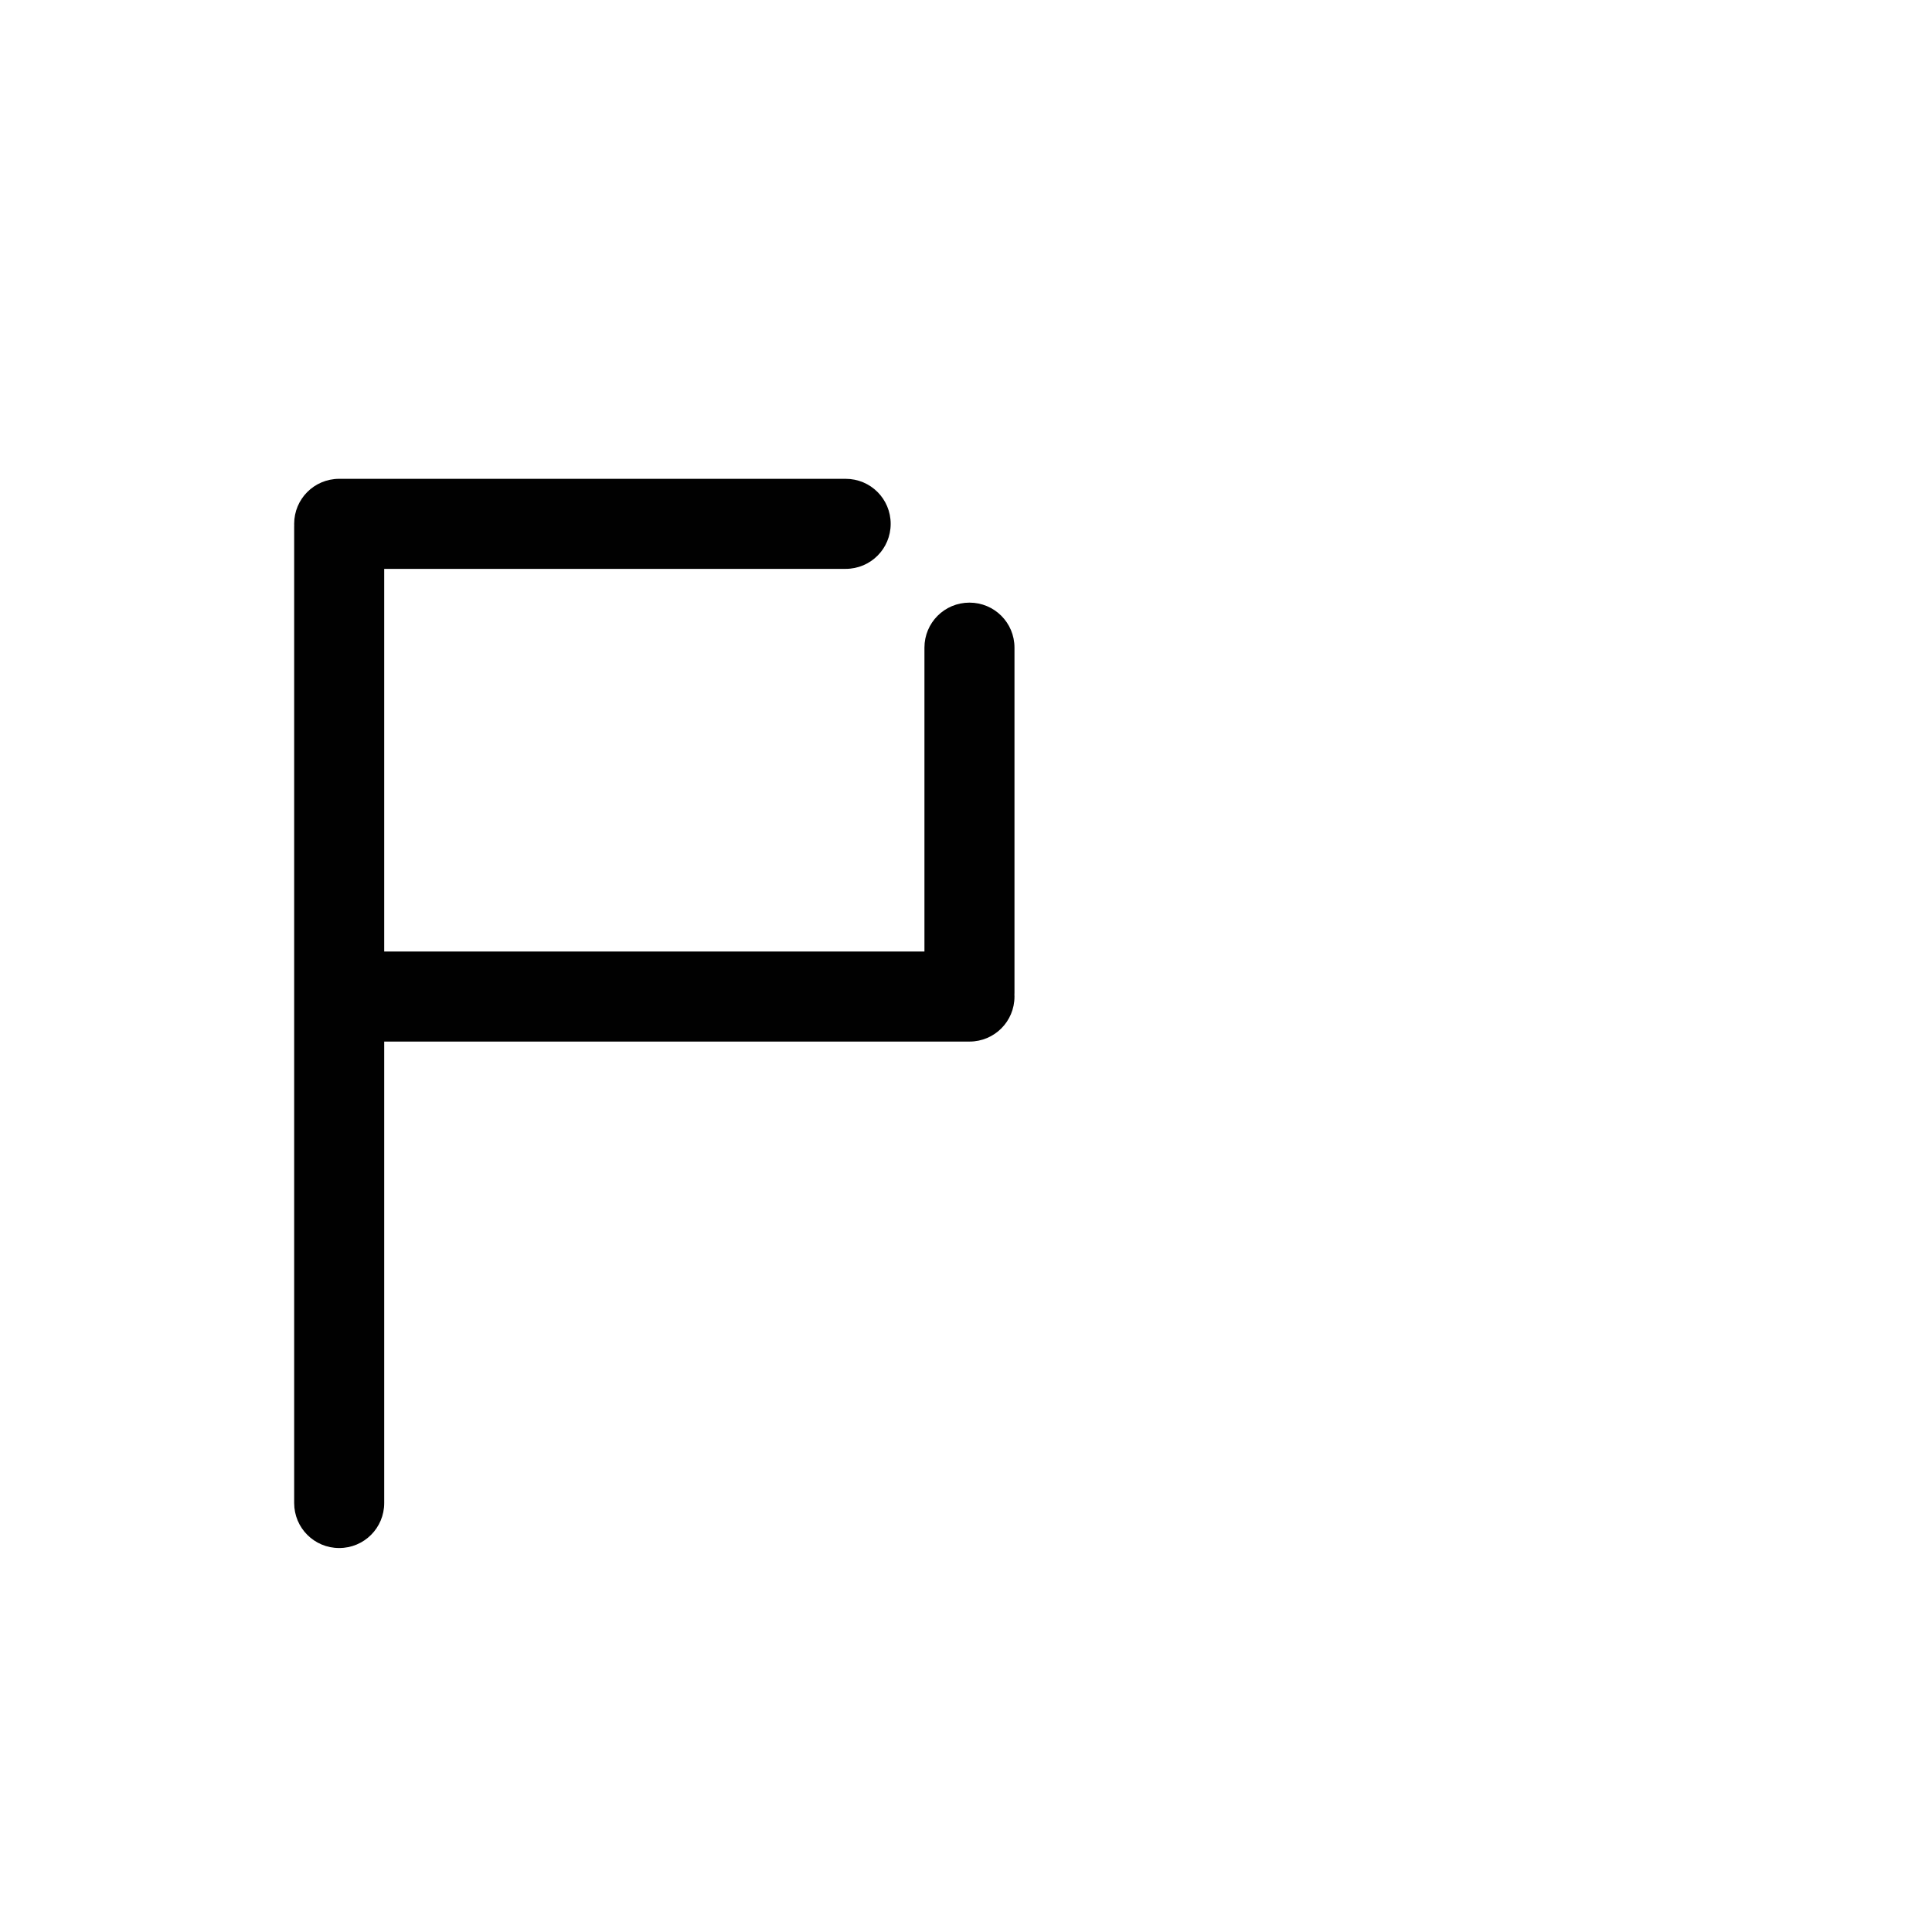 <?xml version="1.0" encoding="UTF-8" standalone="no"?>
<!-- Created with Inkscape (http://www.inkscape.org/) -->

<svg
   xmlns:dc="http://purl.org/dc/elements/1.1/"
   xmlns:cc="http://creativecommons.org/ns#"
   xmlns:rdf="http://www.w3.org/1999/02/22-rdf-syntax-ns#"
   xmlns:svg="http://www.w3.org/2000/svg"
   xmlns="http://www.w3.org/2000/svg"
   xmlns:sodipodi="http://sodipodi.sourceforge.net/DTD/sodipodi-0.dtd"
   xmlns:inkscape="http://www.inkscape.org/namespaces/inkscape"
   width="1000"
   height="1000"
   viewBox="0 0 264.583 264.583"
   version="1.1"
   id="svg8"
   inkscape:version="0.92.4 (5da689c313, 2019-01-14)"
   sodipodi:docname="P.svg">
  <defs
     id="defs2" />
  <sodipodi:namedview
     id="base"
     pagecolor="#ffffff"
     bordercolor="#666666"
     borderopacity="1.0"
     inkscape:pageopacity="0.0"
     inkscape:pageshadow="2"
     inkscape:zoom="0.7"
     inkscape:cx="274.6459"
     inkscape:cy="701.03564"
     inkscape:document-units="mm"
     inkscape:current-layer="layer1"
     showgrid="false"
     units="px"
     inkscape:window-width="1600"
     inkscape:window-height="1149"
     inkscape:window-x="0"
     inkscape:window-y="26"
     inkscape:window-maximized="1"
     showguides="true"
     inkscape:guide-bbox="true">
    <sodipodi:guide
       position="0,52.917"
       orientation="0,1"
       id="guide29"
       inkscape:locked="false"
       inkscape:label=""
       inkscape:color="rgb(0,0,255)" />
    <sodipodi:guide
       position="57.15,139.095"
       orientation="0,1"
       id="guide913"
       inkscape:locked="false" />
    <sodipodi:guide
       position="35.606,52.917"
       orientation="1,0"
       id="guide1095"
       inkscape:locked="false" />
    <sodipodi:guide
       position="35.606,203.729"
       orientation="0,1"
       id="guide1097"
       inkscape:locked="false" />
    <sodipodi:guide
       position="143.329,52.917"
       orientation="1,0"
       id="guide1099"
       inkscape:locked="false" />
  </sodipodi:namedview>
  <g
     inkscape:label="Layer 1"
     inkscape:groupmode="layer"
     id="layer1"
     transform="translate(0,-32.417)">
    <path
       style="fill:#010101;fill-opacity:1;fill-rule:nonzero;stroke:#ffffff;stroke-width:0;stroke-miterlimit:4;stroke-dasharray:none;stroke-opacity:1;paint-order:normal"
       d="M 175.246 247.447 C 175.232 247.447 175.218 247.449 175.203 247.449 C 162.353 247.494 152.021 257.854 152.021 270.715 C 152.021 271.026 152.033 271.333 152.045 271.641 C 152.039 271.793 152.021 271.942 152.021 272.096 L 152.021 331.303 L 152.021 447.322 L 152.021 640.484 L 152.021 734.635 L 152.021 744.836 L 152.021 776.734 C 152.021 789.624 162.398 800 175.287 800 C 188.177 800 198.553 789.624 198.553 776.734 L 198.553 741.838 L 198.553 685.631 L 198.553 621.08 L 198.553 538.266 L 324.416 538.266 L 451.795 538.266 L 500.561 538.266 C 500.611 538.266 500.659 538.259 500.709 538.258 C 500.807 538.259 500.904 538.266 501.002 538.266 C 513.891 538.266 524.268 527.889 524.268 515 C 524.268 514.597 524.258 514.196 524.238 513.799 C 524.249 513.599 524.268 513.4 524.268 513.197 L 524.268 453.992 L 524.268 414.688 L 524.268 403.969 L 524.268 369.592 L 524.268 355.48 L 524.268 334.695 C 524.268 321.806 513.891 311.428 501.002 311.428 C 488.112 311.428 477.734 321.806 477.734 334.695 L 477.734 355.48 L 477.734 369.592 L 477.734 403.969 L 477.734 414.688 L 477.734 463.174 L 477.734 491.734 L 451.795 491.734 L 324.416 491.734 L 198.553 491.734 L 198.553 389.516 L 198.553 303.652 L 198.553 293.98 L 243.975 293.98 L 414.43 293.98 L 437.021 293.98 C 449.911 293.98 460.287 283.604 460.287 270.715 C 460.287 257.825 449.911 247.447 437.021 247.447 L 414.43 247.447 L 243.975 247.447 L 175.246 247.447 z "
       transform="matrix(0.265,0,0,0.265,0,32.417)"
       id="rect848" />
  </g>
</svg>
